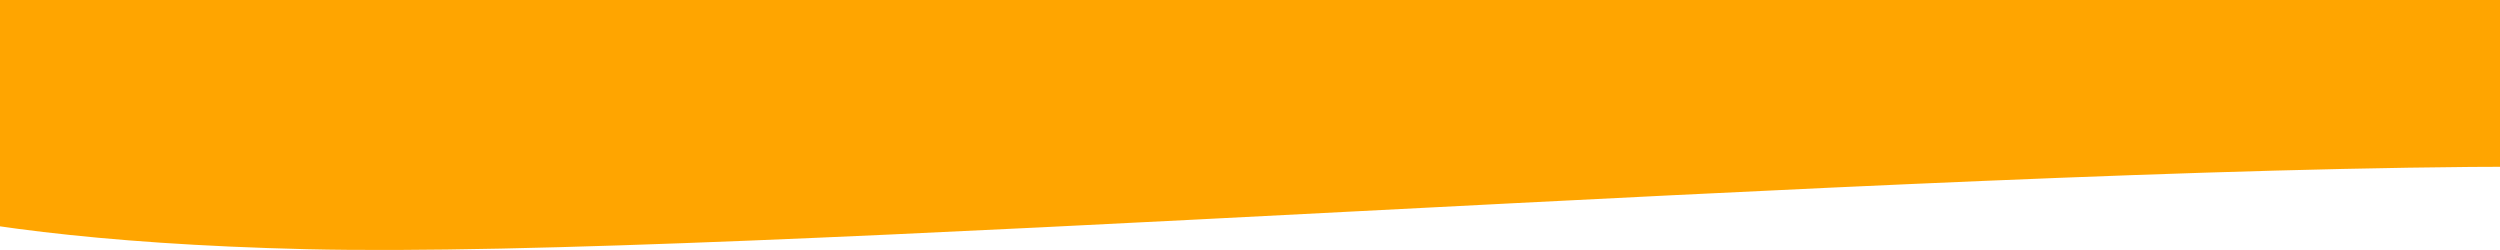 <svg width="1440" height="144" viewBox="0 0 1440 144" fill="none"
  xmlns="http://www.w3.org/2000/svg">
  <g clip-path="url(#clip0_1596_7971)">
    <path fill-rule="evenodd" clip-rule="evenodd" d="M1440 0H4.57764e-05V96H-126.2C-126.2 96 -71.218 137.627 176.746 143.543C301.108 146.51 532.795 134.542 778.045 121.874C1021.8 109.283 1278.95 96 1457.45 96H1440V0Z" fill="orange"/>
  </g>
  <defs>
    <clipPath id="clip0_1596_7971">
      <rect width="1440" height="144" fill="white"/>
    </clipPath>
  </defs>
</svg>
